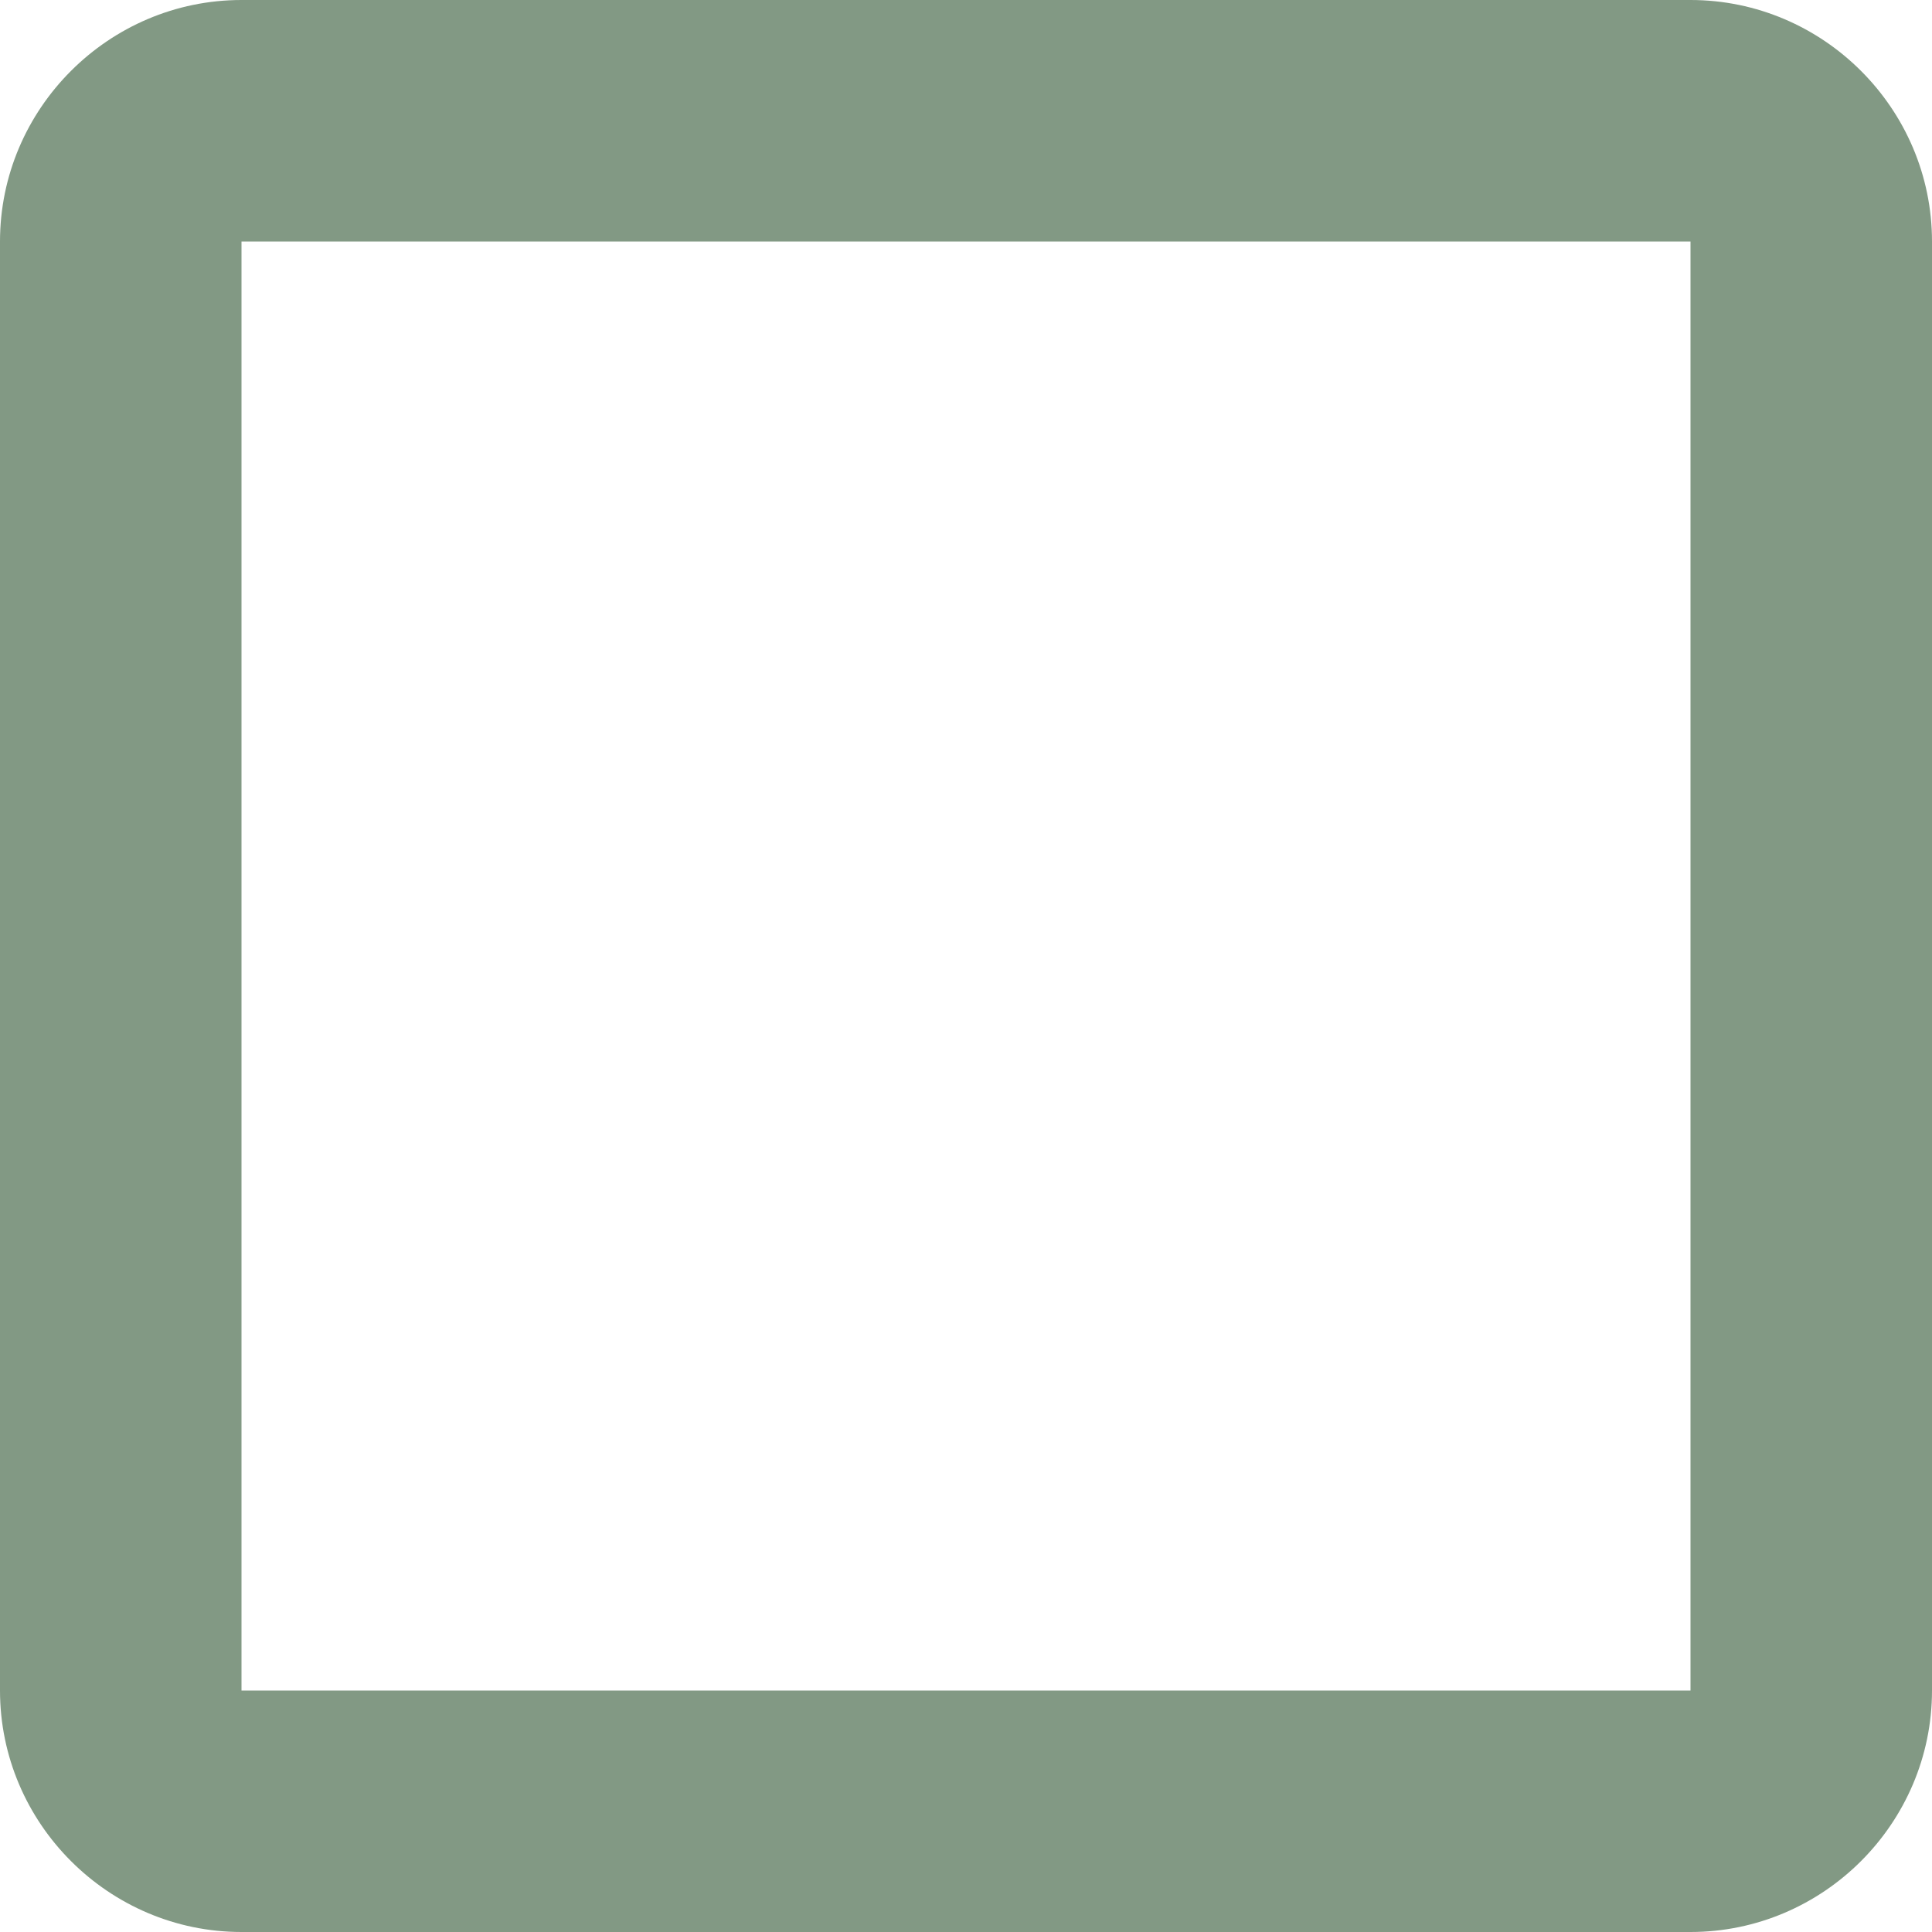 <!-- Generated by IcoMoon.io -->
<svg version="1.1" xmlns="http://www.w3.org/2000/svg" width="20" height="20" viewBox="0 0 20 20">
<title>checkbox-unchecked</title>
<path fill="#829984" d="M17.5 0h-15c-1.375 0-2.5 1.125-2.5 2.5v15c0 1.375 1.125 2.5 2.5 2.5h15c1.375 0 2.5-1.125 2.5-2.5v-15c0-1.375-1.125-2.5-2.5-2.5zM17.5 17.5h-15v-15h15v15z"></path>
</svg>
